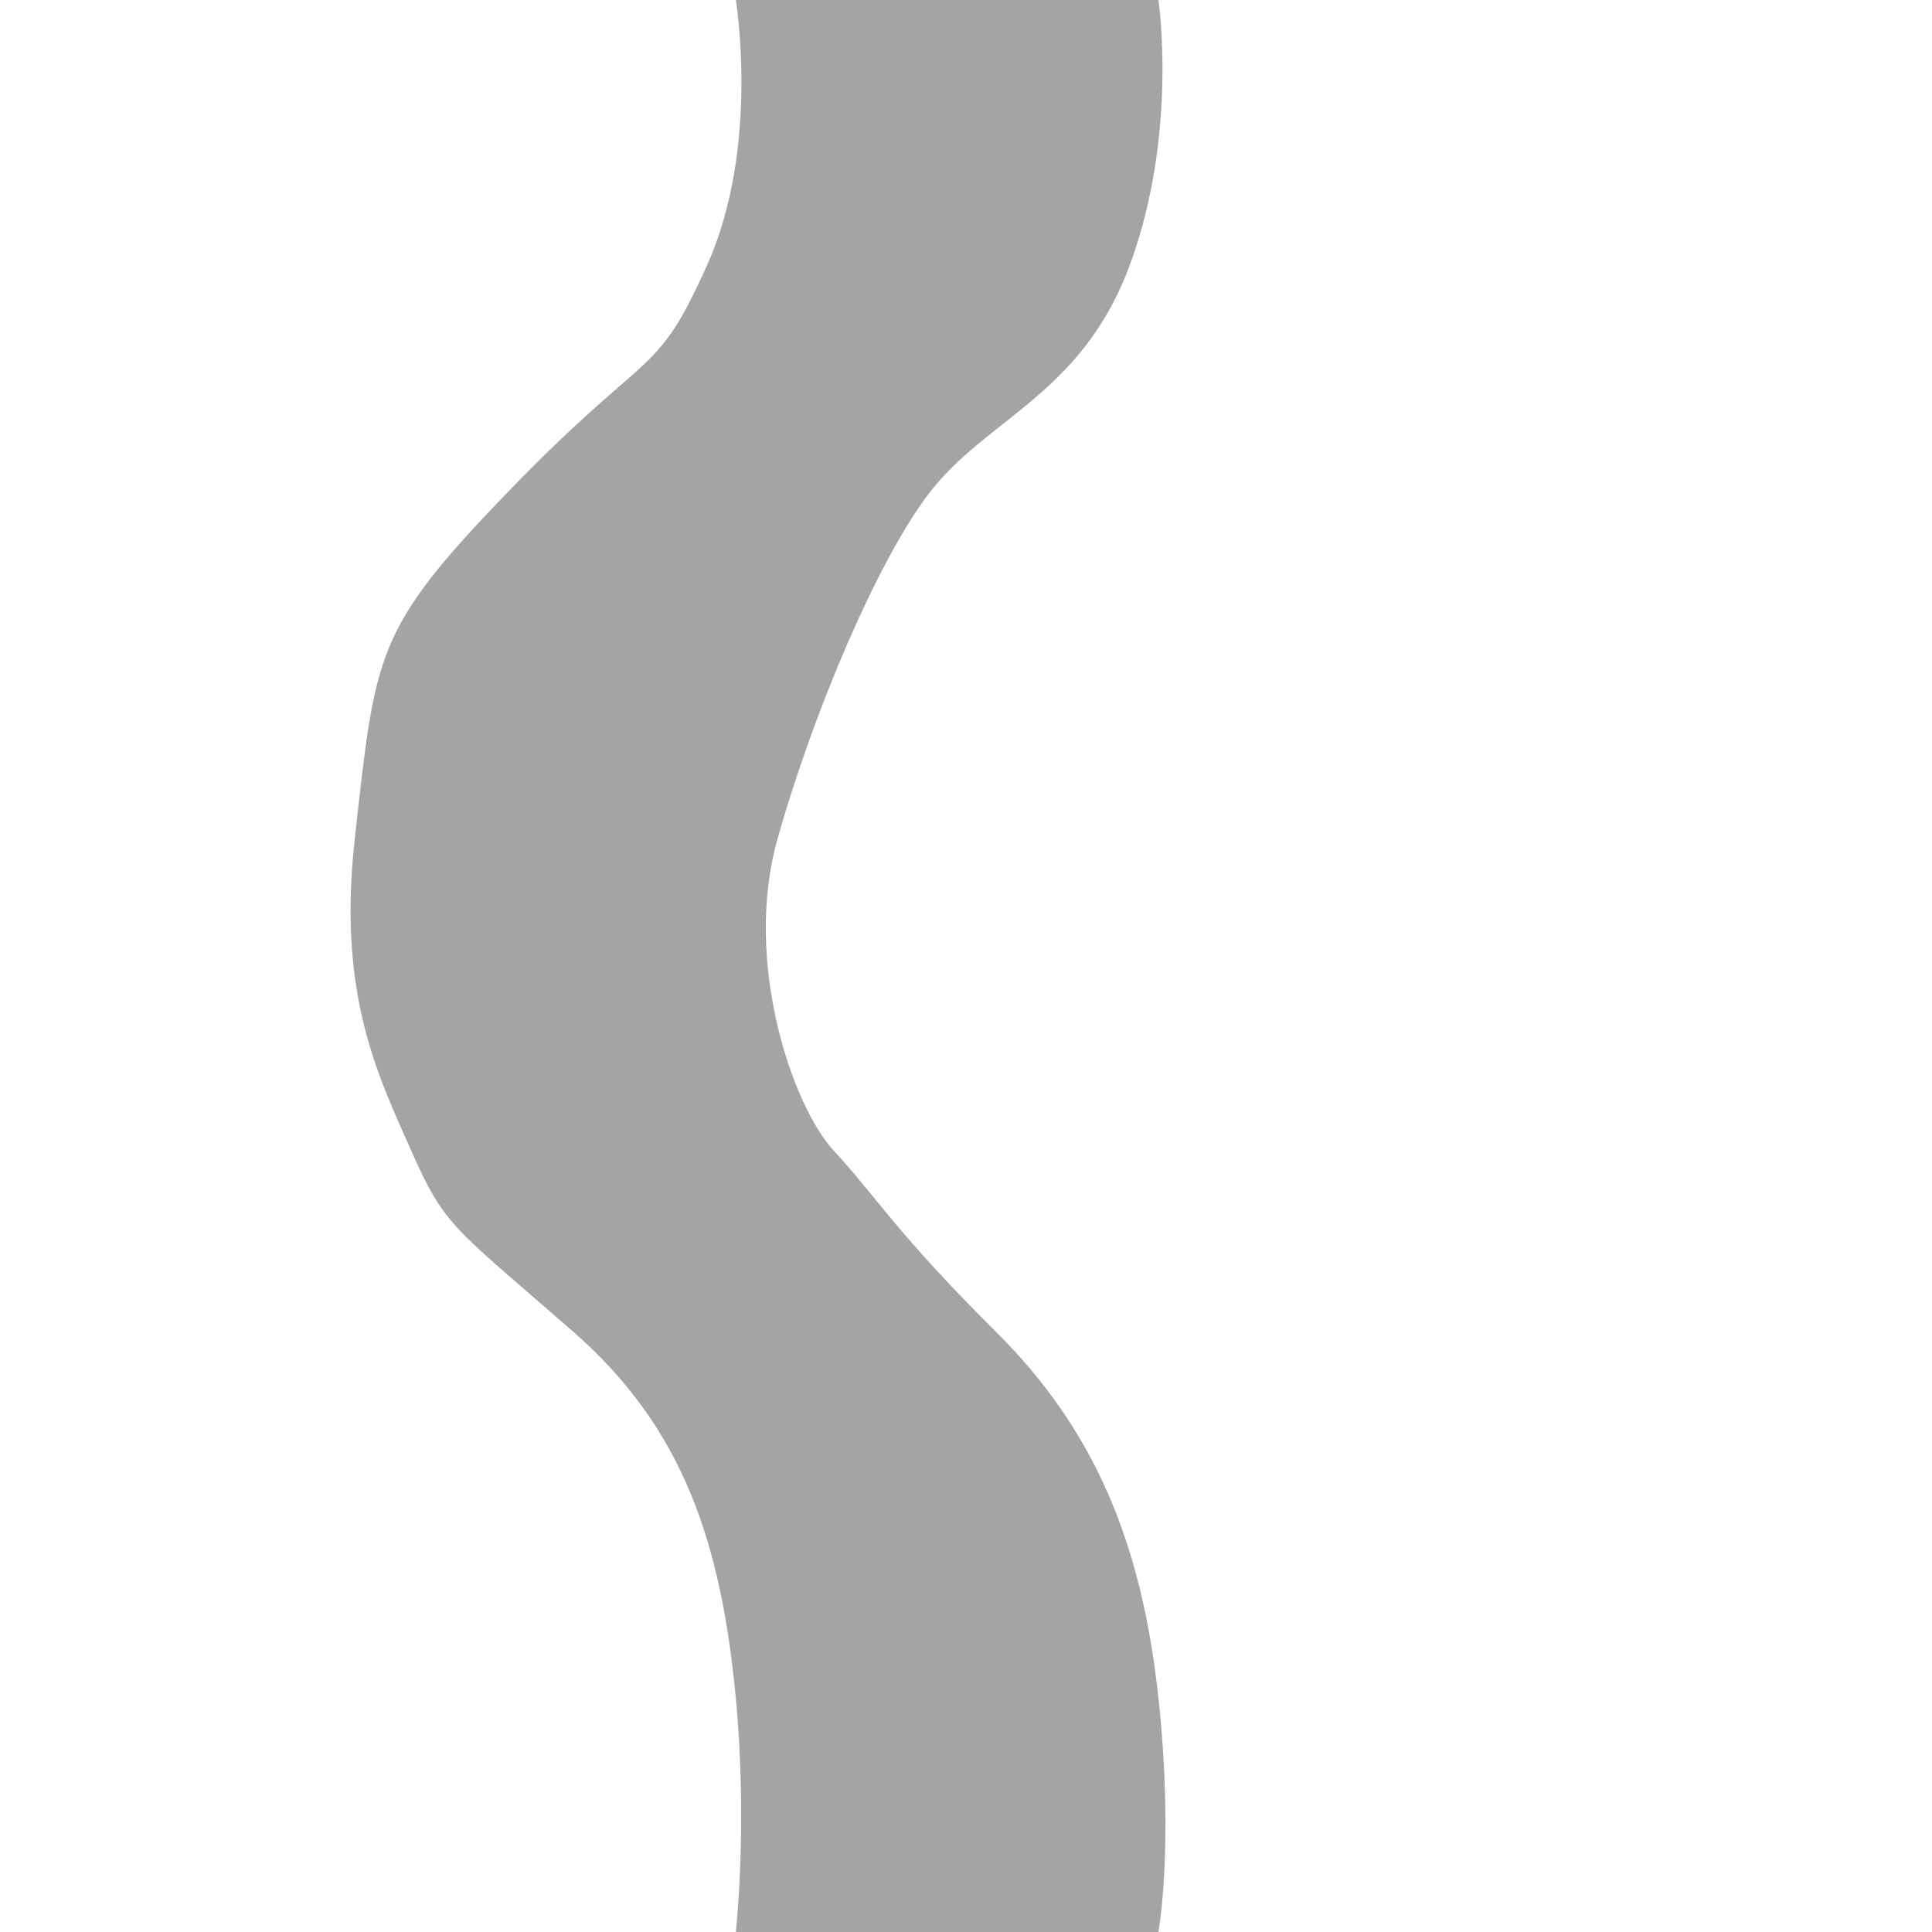 <?xml version="1.0" encoding="UTF-8" standalone="no"?>
<!DOCTYPE svg PUBLIC "-//W3C//DTD SVG 1.1//EN" "http://www.w3.org/Graphics/SVG/1.1/DTD/svg11.dtd">
<!-- Created with Vectornator (http://vectornator.io/) -->
<svg height="100%" stroke-miterlimit="10" style="fill-rule:nonzero;clip-rule:evenodd;stroke-linecap:round;stroke-linejoin:round;" version="1.1" viewBox="0 0 1024 1024" width="100%" xml:space="preserve" xmlns="http://www.w3.org/2000/svg" xmlns:vectornator="http://vectornator.io" xmlns:xlink="http://www.w3.org/1999/xlink">
<defs/>
<g id="Layer-1" vectornator:layerName="Layer 1">
<path d="M390 0C390 0 402.904 77.476 375 140C347.096 202.524 345 182 268 262C198.758 333.94 199 346 188 445C178.834 527.498 200.385 570.095 218 610C235.927 650.612 240.568 650.488 304 706C362.385 757.095 382.198 818.015 390 900C396.385 967.095 390 1024 390 1024L614 1024C614 1024 622.385 978.095 614 900C605.208 818.115 580.385 758.095 528 706C474.544 652.84 464.385 634.095 442 610C419.861 586.17 393.841 509.545 412 445C431.385 376.095 465.385 297.095 492 262C522.853 221.316 573.5 209.524 599 140C624.5 70.476 614 0 614 0L390 0Z" fill="#a5a4a2" fill-rule="nonzero" opacity="1" stroke="none" vectornator:layerName="Curve 1"/>
</g>
</svg>
